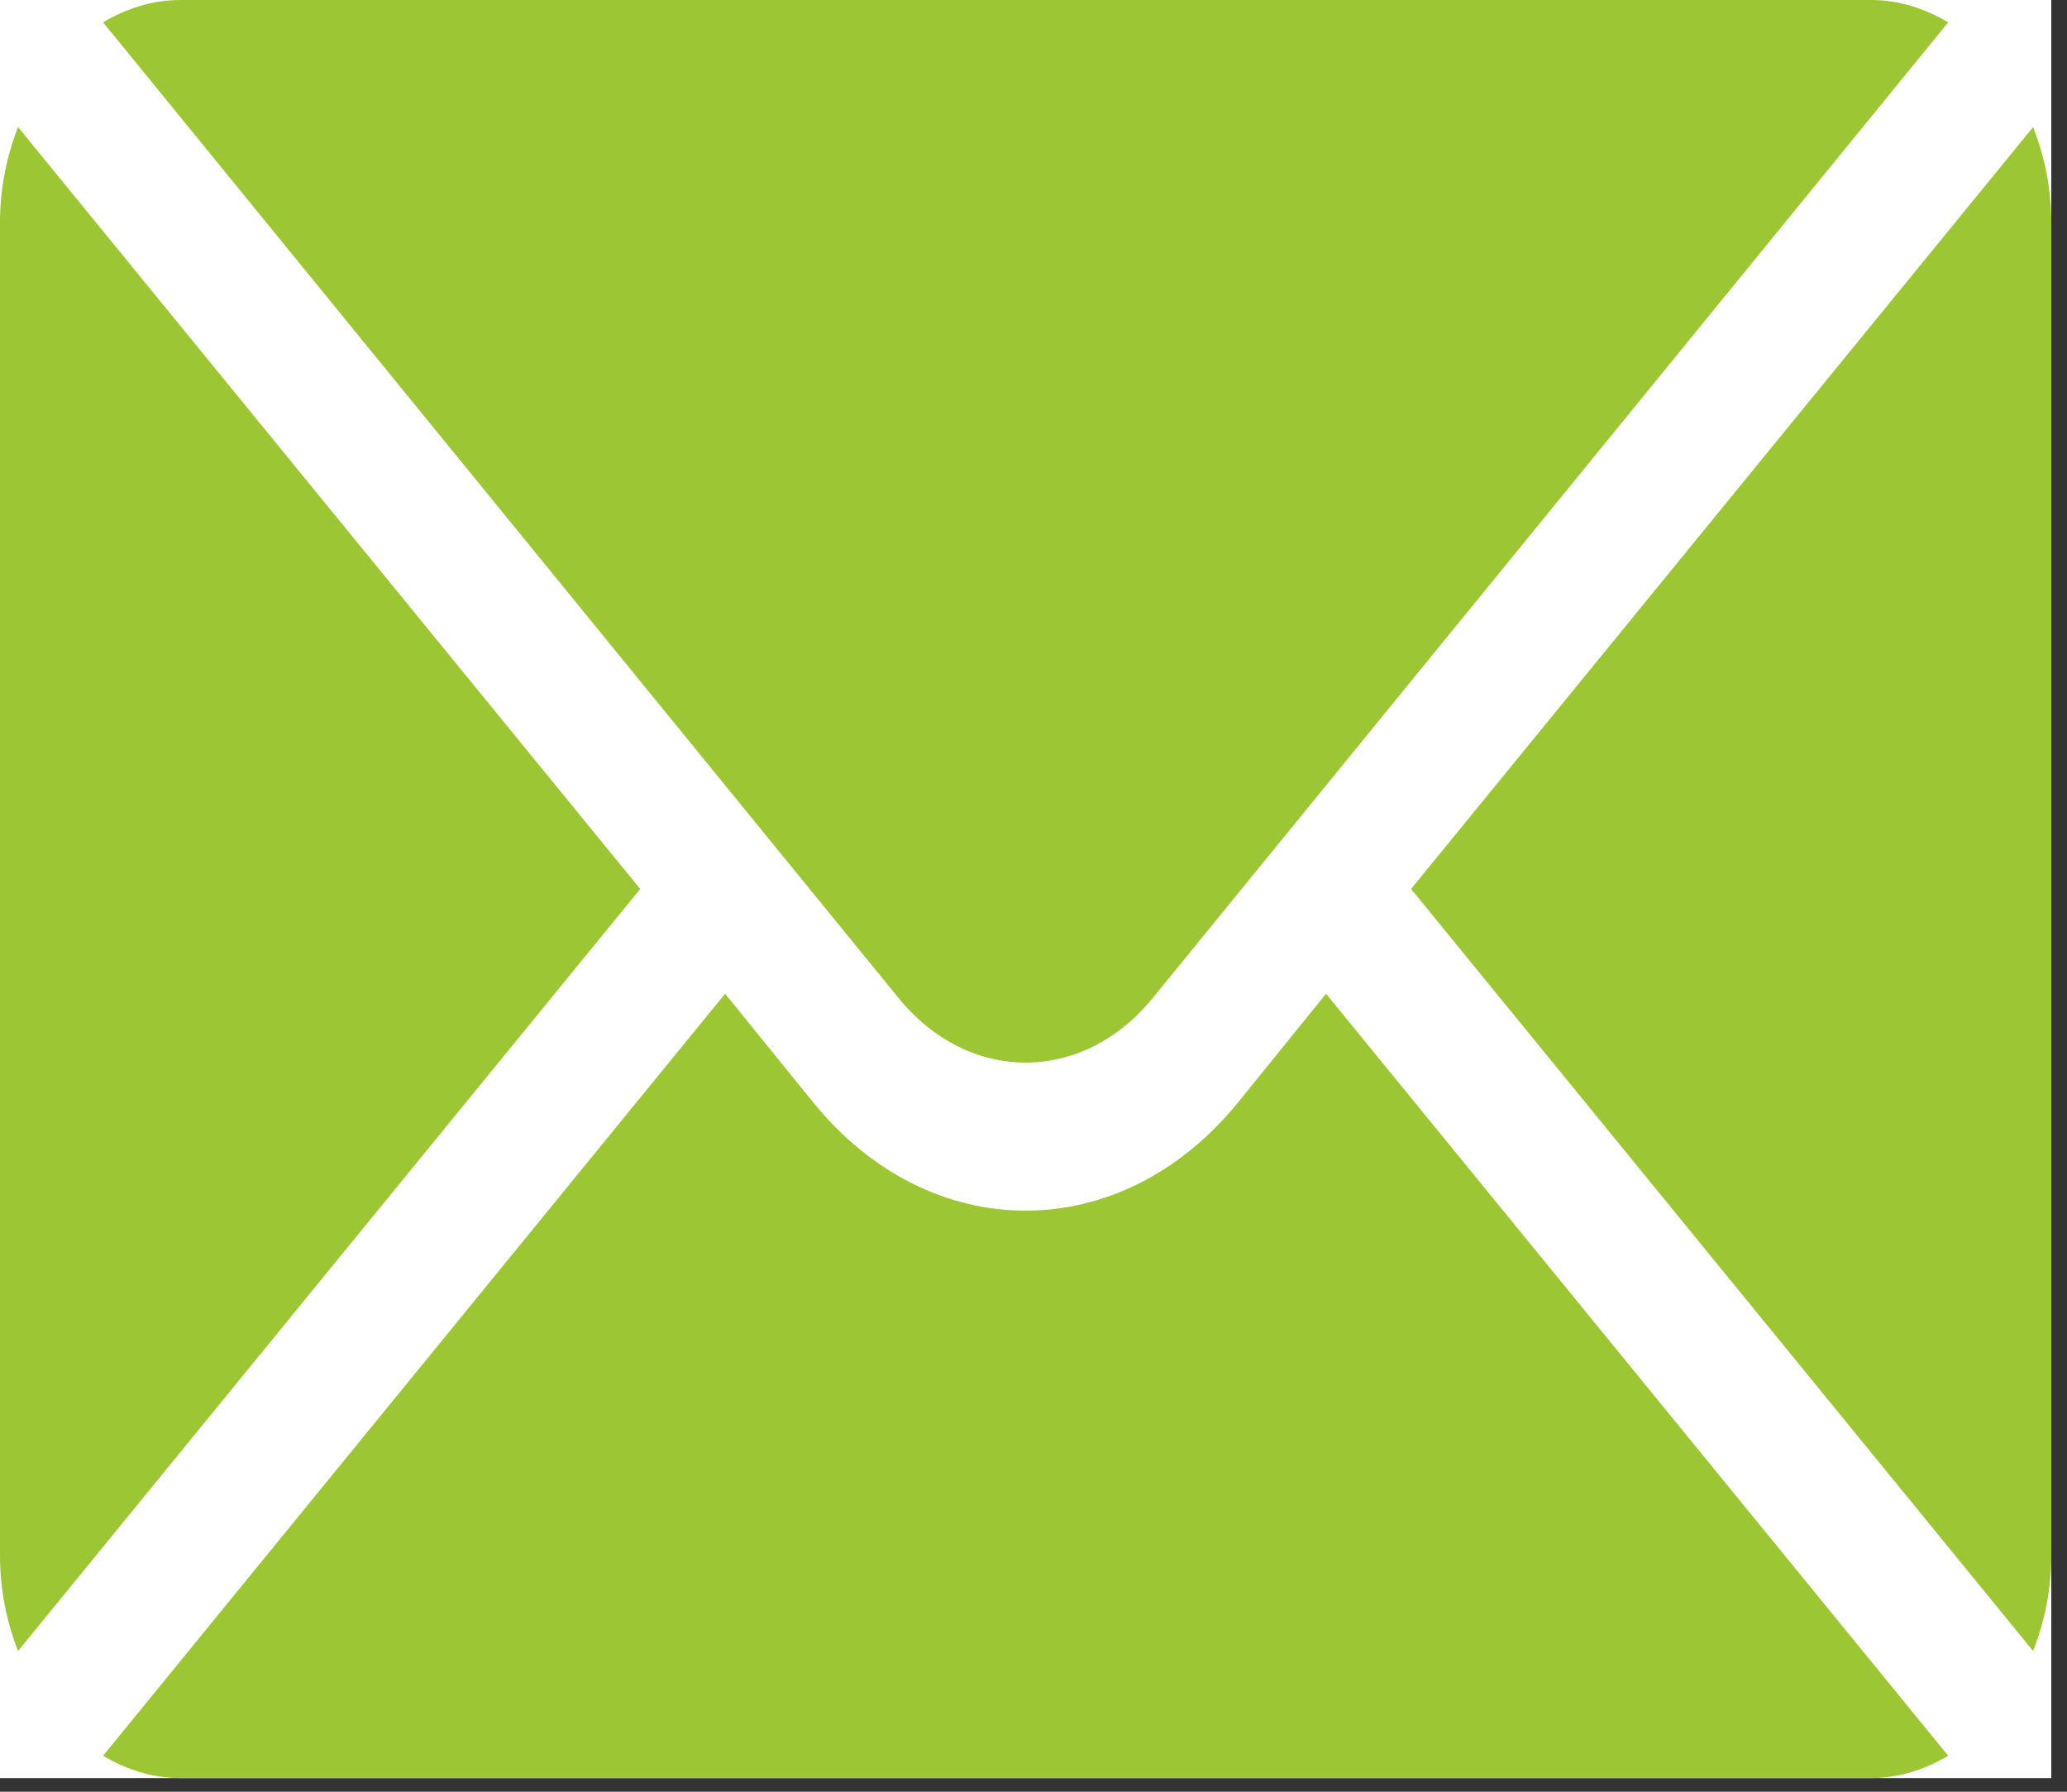 <svg width="15" height="13" viewBox="0 0 15 13" fill="#9CC634" xmlns="http://www.w3.org/2000/svg">
  <rect x="0" y="0" width="15" height="13" fill="#333333" stroke="none"/>
  <g clip-path="url(#clip0_17_551)">
    <rect width="14.886" height="12.901" fill="white"/>
    <path
      d="M14.754 0.922L10.24 6.45L14.754 11.979C14.836 11.769 14.886 11.537 14.886 11.288V1.613C14.886 1.364 14.836 1.132 14.754 0.922Z"
    />
    <path
      d="M8.368 7.238L14.138 0.162C13.967 0.061 13.779 0 13.577 0H1.308C1.107 0 0.918 0.061 0.748 0.162L6.518 7.238C7.028 7.867 7.858 7.867 8.368 7.238Z"
    />
    <path
      d="M0.131 0.922C0.049 1.132 0 1.364 0 1.613V11.288C0 11.537 0.049 11.769 0.131 11.979L4.646 6.45L0.131 0.922Z"
    />
    <path
      d="M8.985 7.998C8.134 9.046 6.751 9.046 5.901 7.998L5.262 7.21L0.748 12.739C0.918 12.84 1.107 12.901 1.308 12.901H13.577C13.779 12.901 13.967 12.84 14.138 12.739L9.623 7.21L8.985 7.998Z"
    />
  </g>
  <defs>
    <clipPath id="clip0_17_551">
      <rect width="14.886" height="12.901" fill="white"/>
    </clipPath>
  </defs>
</svg>

